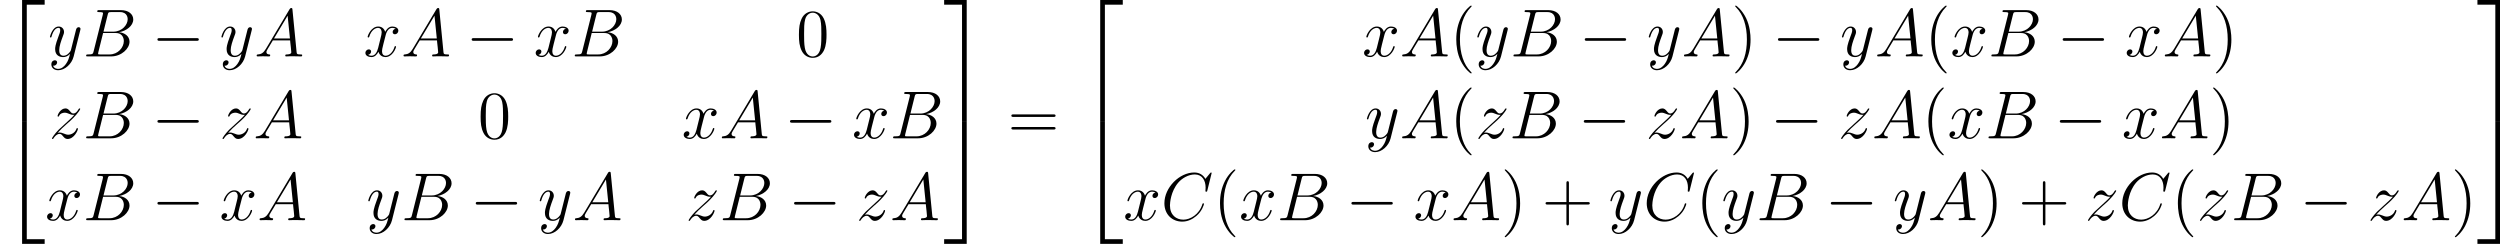 <?xml version='1.0' encoding='UTF-8'?>
<!-- Generated by CodeCogs with dvisvgm 2.9.1 -->
<svg version='1.1' xmlns='http://www.w3.org/2000/svg' xmlns:xlink='http://www.w3.org/1999/xlink' width='498.317pt' height='48.607pt' viewBox='-.239 -.229 498.317 48.607'>
<defs>
<path id='g3-40' d='M3.885 2.905C3.885 2.869 3.885 2.845 3.682 2.642C2.487 1.435 1.817-.538 1.817-2.977C1.817-5.296 2.379-7.293 3.766-8.703C3.885-8.811 3.885-8.835 3.885-8.871C3.885-8.942 3.826-8.966 3.778-8.966C3.622-8.966 2.642-8.106 2.056-6.934C1.447-5.727 1.172-4.447 1.172-2.977C1.172-1.913 1.339-.49 1.961 .789C2.666 2.224 3.646 3.001 3.778 3.001C3.826 3.001 3.885 2.977 3.885 2.905Z'/>
<path id='g3-41' d='M3.371-2.977C3.371-3.885 3.252-5.368 2.582-6.755C1.877-8.189 .897-8.966 .765-8.966C.717-8.966 .658-8.942 .658-8.871C.658-8.835 .658-8.811 .861-8.608C2.056-7.4 2.726-5.428 2.726-2.989C2.726-.669 2.164 1.327 .777 2.738C.658 2.845 .658 2.869 .658 2.905C.658 2.977 .717 3.001 .765 3.001C.921 3.001 1.901 2.14 2.487 .968C3.096-.251 3.371-1.542 3.371-2.977Z'/>
<path id='g3-43' d='M4.77-2.762H8.07C8.237-2.762 8.452-2.762 8.452-2.977C8.452-3.204 8.249-3.204 8.07-3.204H4.77V-6.504C4.77-6.671 4.77-6.886 4.555-6.886C4.328-6.886 4.328-6.683 4.328-6.504V-3.204H1.028C.861-3.204 .646-3.204 .646-2.989C.646-2.762 .849-2.762 1.028-2.762H4.328V.538C4.328 .705 4.328 .921 4.543 .921C4.77 .921 4.77 .717 4.77 .538V-2.762Z'/>
<path id='g3-48' d='M5.356-3.826C5.356-4.818 5.296-5.786 4.866-6.695C4.376-7.687 3.515-7.95 2.929-7.95C2.236-7.95 1.387-7.603 .944-6.611C.61-5.858 .49-5.117 .49-3.826C.49-2.666 .574-1.793 1.004-.944C1.47-.036 2.295 .251 2.917 .251C3.957 .251 4.555-.371 4.902-1.064C5.332-1.961 5.356-3.132 5.356-3.826ZM2.917 .012C2.534 .012 1.757-.203 1.53-1.506C1.399-2.224 1.399-3.132 1.399-3.969C1.399-4.949 1.399-5.834 1.59-6.539C1.793-7.34 2.403-7.711 2.917-7.711C3.371-7.711 4.065-7.436 4.292-6.408C4.447-5.727 4.447-4.782 4.447-3.969C4.447-3.168 4.447-2.26 4.316-1.53C4.089-.215 3.335 .012 2.917 .012Z'/>
<path id='g3-61' d='M8.07-3.873C8.237-3.873 8.452-3.873 8.452-4.089C8.452-4.316 8.249-4.316 8.07-4.316H1.028C.861-4.316 .646-4.316 .646-4.101C.646-3.873 .849-3.873 1.028-3.873H8.07ZM8.07-1.65C8.237-1.65 8.452-1.65 8.452-1.865C8.452-2.092 8.249-2.092 8.07-2.092H1.028C.861-2.092 .646-2.092 .646-1.877C.646-1.65 .849-1.65 1.028-1.65H8.07Z'/>
<path id='g1-0' d='M7.878-2.75C8.082-2.75 8.297-2.75 8.297-2.989S8.082-3.228 7.878-3.228H1.411C1.207-3.228 .992-3.228 .992-2.989S1.207-2.75 1.411-2.75H7.878Z'/>
<path id='g2-65' d='M2.032-1.327C1.614-.622 1.207-.383 .634-.347C.502-.335 .406-.335 .406-.12C.406-.048 .466 0 .55 0C.765 0 1.303-.024 1.518-.024C1.865-.024 2.248 0 2.582 0C2.654 0 2.798 0 2.798-.227C2.798-.335 2.702-.347 2.63-.347C2.355-.371 2.128-.466 2.128-.753C2.128-.921 2.2-1.052 2.355-1.315L3.264-2.821H6.312C6.324-2.714 6.324-2.618 6.336-2.511C6.372-2.2 6.516-.956 6.516-.729C6.516-.371 5.906-.347 5.715-.347C5.583-.347 5.452-.347 5.452-.132C5.452 0 5.559 0 5.631 0C5.834 0 6.073-.024 6.276-.024H6.958C7.687-.024 8.213 0 8.225 0C8.309 0 8.44 0 8.44-.227C8.44-.347 8.333-.347 8.153-.347C7.496-.347 7.484-.454 7.448-.813L6.719-8.273C6.695-8.512 6.647-8.536 6.516-8.536C6.396-8.536 6.324-8.512 6.217-8.333L2.032-1.327ZM3.467-3.168L5.87-7.185L6.276-3.168H3.467Z'/>
<path id='g2-66' d='M4.376-7.352C4.483-7.795 4.531-7.819 4.997-7.819H6.551C7.902-7.819 7.902-6.671 7.902-6.563C7.902-5.595 6.934-4.364 5.356-4.364H3.634L4.376-7.352ZM6.396-4.268C7.699-4.507 8.883-5.416 8.883-6.516C8.883-7.448 8.058-8.165 6.707-8.165H2.869C2.642-8.165 2.534-8.165 2.534-7.938C2.534-7.819 2.642-7.819 2.821-7.819C3.551-7.819 3.551-7.723 3.551-7.592C3.551-7.568 3.551-7.496 3.503-7.317L1.889-.885C1.781-.466 1.757-.347 .921-.347C.693-.347 .574-.347 .574-.132C.574 0 .646 0 .885 0H4.985C6.814 0 8.225-1.387 8.225-2.594C8.225-3.575 7.364-4.172 6.396-4.268ZM4.698-.347H3.084C2.917-.347 2.893-.347 2.821-.359C2.69-.371 2.678-.395 2.678-.49C2.678-.574 2.702-.646 2.726-.753L3.563-4.125H5.81C7.221-4.125 7.221-2.809 7.221-2.714C7.221-1.566 6.181-.347 4.698-.347Z'/>
<path id='g2-67' d='M8.931-8.309C8.931-8.416 8.847-8.416 8.823-8.416S8.751-8.416 8.656-8.297L7.831-7.293C7.412-8.01 6.755-8.416 5.858-8.416C3.276-8.416 .598-5.798 .598-2.989C.598-.992 1.997 .251 3.742 .251C4.698 .251 5.535-.155 6.229-.741C7.269-1.614 7.58-2.774 7.58-2.869C7.58-2.977 7.484-2.977 7.448-2.977C7.34-2.977 7.329-2.905 7.305-2.857C6.755-.992 5.141-.096 3.945-.096C2.678-.096 1.578-.909 1.578-2.606C1.578-2.989 1.698-5.069 3.049-6.635C3.706-7.4 4.83-8.07 5.966-8.07C7.281-8.07 7.867-6.982 7.867-5.762C7.867-5.452 7.831-5.189 7.831-5.141C7.831-5.033 7.95-5.033 7.986-5.033C8.118-5.033 8.13-5.045 8.177-5.26L8.931-8.309Z'/>
<path id='g2-120' d='M5.667-4.878C5.284-4.806 5.141-4.519 5.141-4.292C5.141-4.005 5.368-3.909 5.535-3.909C5.894-3.909 6.145-4.22 6.145-4.543C6.145-5.045 5.571-5.272 5.069-5.272C4.34-5.272 3.933-4.555 3.826-4.328C3.551-5.224 2.809-5.272 2.594-5.272C1.375-5.272 .729-3.706 .729-3.443C.729-3.395 .777-3.335 .861-3.335C.956-3.335 .98-3.407 1.004-3.455C1.411-4.782 2.212-5.033 2.558-5.033C3.096-5.033 3.204-4.531 3.204-4.244C3.204-3.981 3.132-3.706 2.989-3.132L2.582-1.494C2.403-.777 2.056-.12 1.423-.12C1.363-.12 1.064-.12 .813-.275C1.243-.359 1.339-.717 1.339-.861C1.339-1.1 1.16-1.243 .933-1.243C.646-1.243 .335-.992 .335-.61C.335-.108 .897 .12 1.411 .12C1.985 .12 2.391-.335 2.642-.825C2.833-.12 3.431 .12 3.873 .12C5.093 .12 5.738-1.447 5.738-1.71C5.738-1.769 5.691-1.817 5.619-1.817C5.511-1.817 5.499-1.757 5.464-1.662C5.141-.61 4.447-.12 3.909-.12C3.491-.12 3.264-.43 3.264-.921C3.264-1.184 3.312-1.375 3.503-2.164L3.921-3.79C4.101-4.507 4.507-5.033 5.057-5.033C5.081-5.033 5.416-5.033 5.667-4.878Z'/>
<path id='g2-121' d='M3.144 1.339C2.821 1.793 2.355 2.2 1.769 2.2C1.626 2.2 1.052 2.176 .873 1.626C.909 1.638 .968 1.638 .992 1.638C1.351 1.638 1.59 1.327 1.59 1.052S1.363 .681 1.184 .681C.992 .681 .574 .825 .574 1.411C.574 2.02 1.088 2.439 1.769 2.439C2.965 2.439 4.172 1.339 4.507 .012L5.679-4.651C5.691-4.71 5.715-4.782 5.715-4.854C5.715-5.033 5.571-5.153 5.392-5.153C5.284-5.153 5.033-5.105 4.937-4.746L4.053-1.231C3.993-1.016 3.993-.992 3.897-.861C3.658-.526 3.264-.12 2.69-.12C2.02-.12 1.961-.777 1.961-1.1C1.961-1.781 2.283-2.702 2.606-3.563C2.738-3.909 2.809-4.077 2.809-4.316C2.809-4.818 2.451-5.272 1.865-5.272C.765-5.272 .323-3.539 .323-3.443C.323-3.395 .371-3.335 .454-3.335C.562-3.335 .574-3.383 .622-3.551C.909-4.555 1.363-5.033 1.829-5.033C1.937-5.033 2.14-5.033 2.14-4.639C2.14-4.328 2.008-3.981 1.829-3.527C1.243-1.961 1.243-1.566 1.243-1.279C1.243-.143 2.056 .12 2.654 .12C3.001 .12 3.431 .012 3.85-.43L3.862-.418C3.682 .287 3.563 .753 3.144 1.339Z'/>
<path id='g2-122' d='M1.518-.968C2.032-1.554 2.451-1.925 3.049-2.463C3.766-3.084 4.077-3.383 4.244-3.563C5.081-4.388 5.499-5.081 5.499-5.177S5.404-5.272 5.38-5.272C5.296-5.272 5.272-5.224 5.212-5.141C4.914-4.627 4.627-4.376 4.316-4.376C4.065-4.376 3.933-4.483 3.706-4.77C3.455-5.069 3.252-5.272 2.905-5.272C2.032-5.272 1.506-4.184 1.506-3.933C1.506-3.897 1.518-3.826 1.626-3.826C1.722-3.826 1.733-3.873 1.769-3.957C1.973-4.435 2.546-4.519 2.774-4.519C3.025-4.519 3.264-4.435 3.515-4.328C3.969-4.136 4.16-4.136 4.28-4.136C4.364-4.136 4.411-4.136 4.471-4.148C4.077-3.682 3.431-3.108 2.893-2.618L1.686-1.506C.956-.765 .514-.06 .514 .024C.514 .096 .574 .12 .646 .12S.729 .108 .813-.036C1.004-.335 1.387-.777 1.829-.777C2.08-.777 2.2-.693 2.439-.395C2.666-.132 2.869 .12 3.252 .12C4.423 .12 5.093-1.399 5.093-1.674C5.093-1.722 5.081-1.793 4.961-1.793C4.866-1.793 4.854-1.745 4.818-1.626C4.555-.921 3.85-.634 3.383-.634C3.132-.634 2.893-.717 2.642-.825C2.164-1.016 2.032-1.016 1.877-1.016C1.757-1.016 1.626-1.016 1.518-.968Z'/>
<path id='g0-50' d='M3.897 21.041H4.722V.359H7.878V-.466H3.897V21.041Z'/>
<path id='g0-51' d='M3.24 21.041H4.065V-.466H.084V.359H3.24V21.041Z'/>
<path id='g0-52' d='M3.897 21.029H7.878V20.204H4.722V-.478H3.897V21.029Z'/>
<path id='g0-53' d='M3.24 20.204H.084V21.029H4.065V-.478H3.24V20.204Z'/>
</defs>
<g id='page1' transform='matrix(1.13 0 0 1.13 -63.986 -61.203)'>
<use x='56.413' y='54.426' xlink:href='#g0-50'/>
<use x='56.413' y='75.945' xlink:href='#g0-52'/>
<use x='64.899' y='63.91' xlink:href='#g2-121'/>
<use x='71.035' y='63.91' xlink:href='#g2-66'/>
<use x='83.188' y='63.91' xlink:href='#g1-0'/>
<use x='95.144' y='63.91' xlink:href='#g2-121'/>
<use x='101.28' y='63.91' xlink:href='#g2-65'/>
<use x='120.534' y='63.91' xlink:href='#g2-120'/>
<use x='127.186' y='63.91' xlink:href='#g2-65'/>
<use x='138.618' y='63.91' xlink:href='#g1-0'/>
<use x='150.573' y='63.91' xlink:href='#g2-120'/>
<use x='157.225' y='63.91' xlink:href='#g2-66'/>
<use x='196.851' y='63.91' xlink:href='#g3-48'/>
<use x='65.065' y='78.356' xlink:href='#g2-122'/>
<use x='71.035' y='78.356' xlink:href='#g2-66'/>
<use x='83.188' y='78.356' xlink:href='#g1-0'/>
<use x='95.144' y='78.356' xlink:href='#g2-122'/>
<use x='101.114' y='78.356' xlink:href='#g2-65'/>
<use x='140.701' y='78.356' xlink:href='#g3-48'/>
<use x='176.684' y='78.356' xlink:href='#g2-120'/>
<use x='183.336' y='78.356' xlink:href='#g2-65'/>
<use x='194.768' y='78.356' xlink:href='#g1-0'/>
<use x='206.723' y='78.356' xlink:href='#g2-120'/>
<use x='213.375' y='78.356' xlink:href='#g2-66'/>
<use x='64.383' y='92.802' xlink:href='#g2-120'/>
<use x='71.035' y='92.802' xlink:href='#g2-66'/>
<use x='83.188' y='92.802' xlink:href='#g1-0'/>
<use x='95.144' y='92.802' xlink:href='#g2-120'/>
<use x='101.796' y='92.802' xlink:href='#g2-65'/>
<use x='121.049' y='92.802' xlink:href='#g2-121'/>
<use x='127.186' y='92.802' xlink:href='#g2-66'/>
<use x='139.339' y='92.802' xlink:href='#g1-0'/>
<use x='151.294' y='92.802' xlink:href='#g2-121'/>
<use x='157.43' y='92.802' xlink:href='#g2-65'/>
<use x='177.365' y='92.802' xlink:href='#g2-122'/>
<use x='183.336' y='92.802' xlink:href='#g2-66'/>
<use x='195.489' y='92.802' xlink:href='#g1-0'/>
<use x='207.444' y='92.802' xlink:href='#g2-122'/>
<use x='213.415' y='92.802' xlink:href='#g2-65'/>
<use x='222.871' y='54.426' xlink:href='#g0-51'/>
<use x='222.871' y='75.945' xlink:href='#g0-53'/>
<use x='234.162' y='78.456' xlink:href='#g3-61'/>
<use x='246.588' y='54.426' xlink:href='#g0-50'/>
<use x='246.588' y='75.945' xlink:href='#g0-52'/>
<use x='296.695' y='63.91' xlink:href='#g2-120'/>
<use x='303.347' y='63.91' xlink:href='#g2-65'/>
<use x='312.122' y='63.91' xlink:href='#g3-40'/>
<use x='316.675' y='63.91' xlink:href='#g2-121'/>
<use x='322.811' y='63.91' xlink:href='#g2-66'/>
<use x='334.964' y='63.91' xlink:href='#g1-0'/>
<use x='346.92' y='63.91' xlink:href='#g2-121'/>
<use x='353.056' y='63.91' xlink:href='#g2-65'/>
<use x='361.832' y='63.91' xlink:href='#g3-41'/>
<use x='369.041' y='63.91' xlink:href='#g1-0'/>
<use x='380.996' y='63.91' xlink:href='#g2-121'/>
<use x='387.132' y='63.91' xlink:href='#g2-65'/>
<use x='395.908' y='63.91' xlink:href='#g3-40'/>
<use x='400.46' y='63.91' xlink:href='#g2-120'/>
<use x='407.112' y='63.91' xlink:href='#g2-66'/>
<use x='419.265' y='63.91' xlink:href='#g1-0'/>
<use x='431.22' y='63.91' xlink:href='#g2-120'/>
<use x='437.872' y='63.91' xlink:href='#g2-65'/>
<use x='446.648' y='63.91' xlink:href='#g3-41'/>
<use x='297.202' y='78.356' xlink:href='#g2-121'/>
<use x='303.338' y='78.356' xlink:href='#g2-65'/>
<use x='312.114' y='78.356' xlink:href='#g3-40'/>
<use x='316.666' y='78.356' xlink:href='#g2-122'/>
<use x='322.637' y='78.356' xlink:href='#g2-66'/>
<use x='334.79' y='78.356' xlink:href='#g1-0'/>
<use x='346.745' y='78.356' xlink:href='#g2-122'/>
<use x='352.715' y='78.356' xlink:href='#g2-65'/>
<use x='361.491' y='78.356' xlink:href='#g3-41'/>
<use x='368.7' y='78.356' xlink:href='#g1-0'/>
<use x='380.655' y='78.356' xlink:href='#g2-122'/>
<use x='386.626' y='78.356' xlink:href='#g2-65'/>
<use x='395.401' y='78.356' xlink:href='#g3-40'/>
<use x='399.953' y='78.356' xlink:href='#g2-120'/>
<use x='406.605' y='78.356' xlink:href='#g2-66'/>
<use x='418.758' y='78.356' xlink:href='#g1-0'/>
<use x='430.713' y='78.356' xlink:href='#g2-120'/>
<use x='437.365' y='78.356' xlink:href='#g2-65'/>
<use x='446.141' y='78.356' xlink:href='#g3-41'/>
<use x='254.558' y='92.802' xlink:href='#g2-120'/>
<use x='261.21' y='92.802' xlink:href='#g2-67'/>
<use x='270.444' y='92.802' xlink:href='#g3-40'/>
<use x='274.996' y='92.802' xlink:href='#g2-120'/>
<use x='281.648' y='92.802' xlink:href='#g2-66'/>
<use x='293.801' y='92.802' xlink:href='#g1-0'/>
<use x='305.756' y='92.802' xlink:href='#g2-120'/>
<use x='312.408' y='92.802' xlink:href='#g2-65'/>
<use x='321.184' y='92.802' xlink:href='#g3-41'/>
<use x='328.393' y='92.802' xlink:href='#g3-43'/>
<use x='340.154' y='92.802' xlink:href='#g2-121'/>
<use x='346.291' y='92.802' xlink:href='#g2-67'/>
<use x='355.524' y='92.802' xlink:href='#g3-40'/>
<use x='360.076' y='92.802' xlink:href='#g2-121'/>
<use x='366.213' y='92.802' xlink:href='#g2-66'/>
<use x='378.366' y='92.802' xlink:href='#g1-0'/>
<use x='390.321' y='92.802' xlink:href='#g2-121'/>
<use x='396.458' y='92.802' xlink:href='#g2-65'/>
<use x='405.233' y='92.802' xlink:href='#g3-41'/>
<use x='412.442' y='92.802' xlink:href='#g3-43'/>
<use x='424.204' y='92.802' xlink:href='#g2-122'/>
<use x='430.174' y='92.802' xlink:href='#g2-67'/>
<use x='439.408' y='92.802' xlink:href='#g3-40'/>
<use x='443.96' y='92.802' xlink:href='#g2-122'/>
<use x='449.931' y='92.802' xlink:href='#g2-66'/>
<use x='462.084' y='92.802' xlink:href='#g1-0'/>
<use x='474.039' y='92.802' xlink:href='#g2-122'/>
<use x='480.009' y='92.802' xlink:href='#g2-65'/>
<use x='488.785' y='92.802' xlink:href='#g3-41'/>
<use x='493.337' y='54.426' xlink:href='#g0-51'/>
<use x='493.337' y='75.945' xlink:href='#g0-53'/>
</g>
</svg>